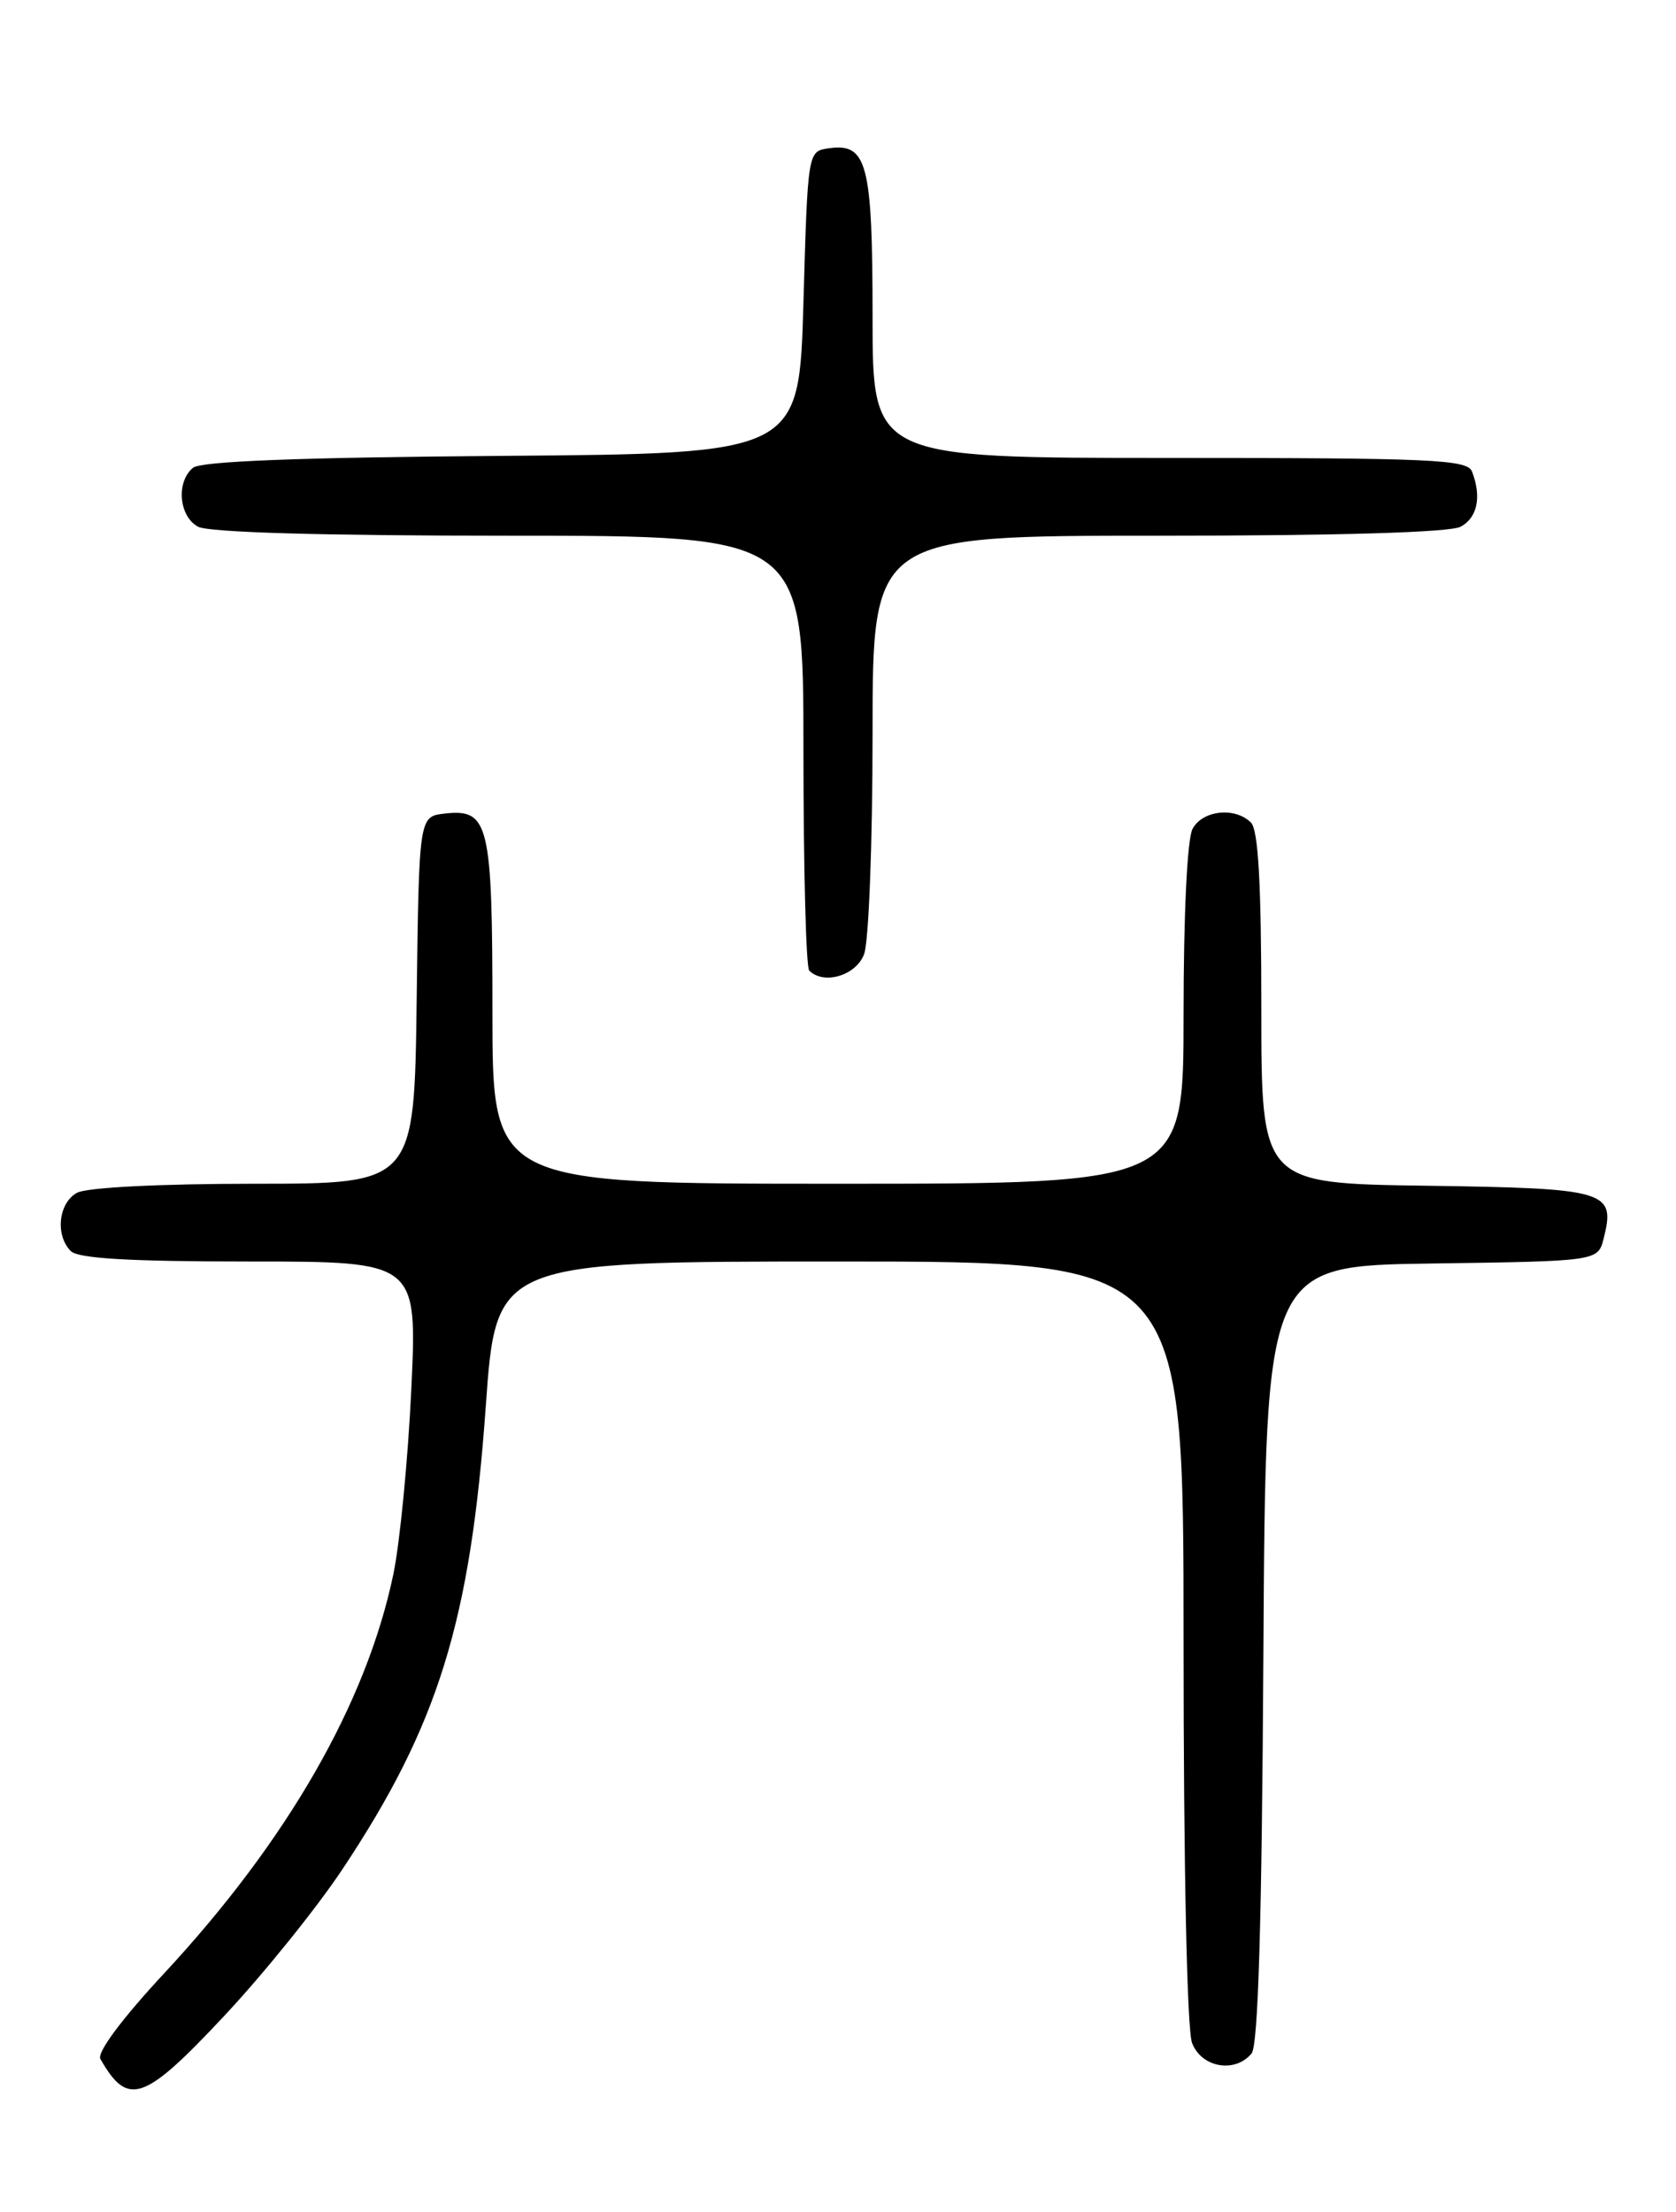 <?xml version="1.0" encoding="UTF-8" standalone="no"?>
<!DOCTYPE svg PUBLIC "-//W3C//DTD SVG 1.1//EN" "http://www.w3.org/Graphics/SVG/1.1/DTD/svg11.dtd" >
<svg xmlns="http://www.w3.org/2000/svg" xmlns:xlink="http://www.w3.org/1999/xlink" version="1.1" viewBox="0 0 194 256">
 <g >
 <path fill="currentColor"
d=" M 26.01 233.25 C 30.51 228.44 36.63 220.85 39.60 216.39 C 50.73 199.67 54.45 187.68 56.23 162.75 C 57.42 146.00 57.42 146.00 97.21 146.00 C 137.00 146.00 137.00 146.00 137.00 189.93 C 137.00 216.06 137.40 234.91 137.98 236.43 C 139.06 239.29 142.94 239.98 144.87 237.66 C 145.64 236.73 146.06 222.54 146.24 191.41 C 146.50 146.50 146.50 146.50 165.74 146.23 C 184.97 145.96 184.97 145.96 185.63 143.32 C 187.02 137.81 186.05 137.53 165.14 137.23 C 146.00 136.96 146.00 136.96 146.00 116.68 C 146.00 102.24 145.65 96.05 144.80 95.20 C 142.96 93.36 139.19 93.77 138.04 95.93 C 137.42 97.08 137.00 105.86 137.00 117.43 C 137.00 137.00 137.00 137.00 97.00 137.00 C 57.00 137.00 57.00 137.00 57.00 117.19 C 57.00 95.24 56.60 93.58 51.45 94.16 C 48.50 94.50 48.50 94.50 48.23 115.75 C 47.96 137.00 47.96 137.00 29.41 137.00 C 18.54 137.00 10.07 137.43 8.93 138.04 C 6.77 139.19 6.36 142.96 8.20 144.80 C 9.05 145.65 15.06 146.00 28.85 146.00 C 48.30 146.00 48.30 146.00 47.61 160.77 C 47.23 168.89 46.29 178.54 45.53 182.20 C 42.41 197.10 33.28 213.01 19.02 228.36 C 14.12 233.63 11.20 237.55 11.62 238.29 C 14.81 243.89 16.66 243.24 26.01 233.25 Z  M 100.02 110.43 C 100.56 109.02 101.00 97.55 101.00 84.93 C 101.00 62.00 101.00 62.00 134.07 62.00 C 154.95 62.00 167.84 61.62 169.07 60.96 C 171.01 59.92 171.52 57.51 170.39 54.58 C 169.86 53.18 165.83 53.00 135.39 53.00 C 101.00 53.00 101.00 53.00 101.00 36.69 C 101.00 18.92 100.38 16.53 95.94 17.16 C 93.50 17.50 93.50 17.50 93.00 35.00 C 92.50 52.50 92.50 52.50 58.09 52.76 C 34.72 52.94 23.24 53.38 22.34 54.14 C 20.36 55.77 20.71 59.78 22.93 60.96 C 24.16 61.62 37.36 62.00 58.93 62.00 C 93.00 62.00 93.00 62.00 93.00 86.83 C 93.00 100.49 93.30 111.97 93.67 112.33 C 95.35 114.02 99.09 112.91 100.02 110.43 Z "/>
</g>
</svg>